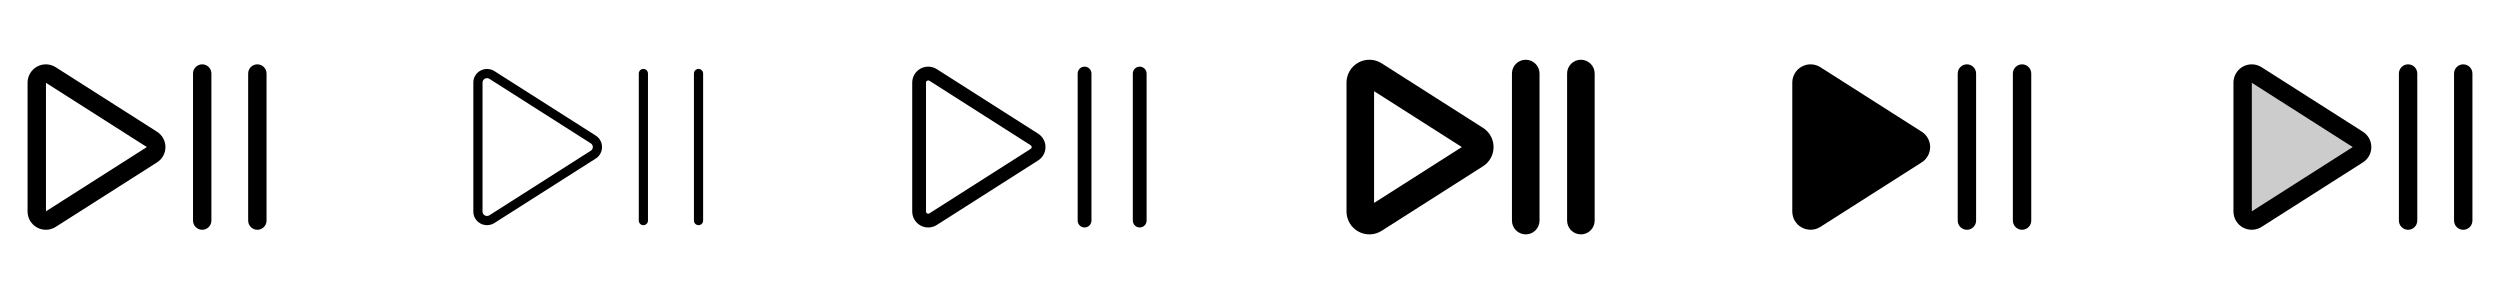<svg width="272" height="32" viewBox="0 0 272 32" fill="none" xmlns="http://www.w3.org/2000/svg">
<g clip-path="url(#clip0_17_16527)">
<path d="M23 8V24C23 24.265 22.895 24.52 22.707 24.707C22.52 24.895 22.265 25 22 25C21.735 25 21.48 24.895 21.293 24.707C21.105 24.52 21 24.265 21 24V8C21 7.735 21.105 7.48 21.293 7.293C21.48 7.105 21.735 7 22 7C22.265 7 22.52 7.105 22.707 7.293C22.895 7.48 23 7.735 23 8ZM28 7C27.735 7 27.48 7.105 27.293 7.293C27.105 7.48 27 7.735 27 8V24C27 24.265 27.105 24.52 27.293 24.707C27.48 24.895 27.735 25 28 25C28.265 25 28.52 24.895 28.707 24.707C28.895 24.52 29 24.265 29 24V8C29 7.735 28.895 7.48 28.707 7.293C28.52 7.105 28.265 7 28 7ZM18 16C18 16.333 17.917 16.66 17.756 16.952C17.596 17.243 17.365 17.489 17.084 17.668L6.06 24.686C5.76 24.878 5.414 24.986 5.058 24.998C4.702 25.011 4.35 24.927 4.037 24.757C3.724 24.587 3.463 24.335 3.281 24.03C3.098 23.724 3.001 23.375 3 23.019V8.981C3.001 8.625 3.098 8.276 3.281 7.97C3.463 7.665 3.724 7.413 4.037 7.243C4.35 7.073 4.702 6.989 5.058 7.002C5.414 7.014 5.76 7.122 6.06 7.314L17.084 14.332C17.365 14.511 17.596 14.757 17.756 15.048C17.917 15.34 18 15.667 18 16ZM15.977 16L5 9.01V22.991L15.977 16Z" fill="currentColor"/>
<path d="M70.5 8V24C70.5 24.133 70.447 24.26 70.353 24.354C70.26 24.447 70.133 24.5 70 24.5C69.867 24.5 69.74 24.447 69.646 24.354C69.553 24.26 69.5 24.133 69.5 24V8C69.5 7.867 69.553 7.74 69.646 7.646C69.74 7.553 69.867 7.5 70 7.5C70.133 7.5 70.26 7.553 70.353 7.646C70.447 7.74 70.5 7.867 70.5 8ZM76 7.5C75.867 7.5 75.74 7.553 75.646 7.646C75.553 7.74 75.5 7.867 75.5 8V24C75.5 24.133 75.553 24.26 75.646 24.354C75.74 24.447 75.867 24.5 76 24.5C76.133 24.5 76.26 24.447 76.353 24.354C76.447 24.26 76.5 24.133 76.5 24V8C76.5 7.867 76.447 7.74 76.353 7.646C76.26 7.553 76.133 7.5 76 7.5ZM65.5 16C65.501 16.249 65.439 16.495 65.319 16.714C65.199 16.932 65.026 17.117 64.815 17.25L53.791 24.265C53.565 24.408 53.304 24.488 53.037 24.497C52.769 24.506 52.504 24.442 52.269 24.314C52.035 24.188 51.84 24.001 51.704 23.773C51.569 23.545 51.498 23.284 51.5 23.019V8.981C51.498 8.716 51.569 8.455 51.704 8.227C51.84 7.999 52.035 7.812 52.269 7.686C52.504 7.558 52.769 7.494 53.037 7.503C53.304 7.512 53.565 7.592 53.791 7.735L64.815 14.75C65.026 14.883 65.199 15.068 65.319 15.286C65.439 15.505 65.501 15.751 65.5 16ZM64.5 16C64.5 15.919 64.48 15.84 64.441 15.77C64.402 15.699 64.346 15.64 64.278 15.598L53.25 8.579C53.172 8.528 53.081 8.501 52.989 8.5C52.905 8.501 52.823 8.522 52.75 8.562C52.674 8.603 52.611 8.663 52.566 8.737C52.522 8.811 52.499 8.895 52.5 8.981V23.019C52.499 23.105 52.522 23.189 52.566 23.263C52.611 23.337 52.674 23.397 52.75 23.438C52.827 23.48 52.914 23.501 53.002 23.498C53.09 23.495 53.176 23.469 53.25 23.421L64.272 16.402C64.342 16.361 64.399 16.302 64.439 16.231C64.479 16.161 64.5 16.081 64.5 16Z" fill="currentColor"/>
<path d="M118.75 8V24C118.75 24.199 118.671 24.39 118.53 24.53C118.39 24.671 118.199 24.75 118 24.75C117.801 24.75 117.61 24.671 117.47 24.53C117.329 24.39 117.25 24.199 117.25 24V8C117.25 7.801 117.329 7.61 117.47 7.47C117.61 7.329 117.801 7.25 118 7.25C118.199 7.25 118.39 7.329 118.53 7.47C118.671 7.61 118.75 7.801 118.75 8ZM124 7.25C123.801 7.25 123.61 7.329 123.47 7.47C123.329 7.61 123.25 7.801 123.25 8V24C123.25 24.199 123.329 24.39 123.47 24.53C123.61 24.671 123.801 24.75 124 24.75C124.199 24.75 124.39 24.671 124.53 24.53C124.671 24.39 124.75 24.199 124.75 24V8C124.75 7.801 124.671 7.61 124.53 7.47C124.39 7.329 124.199 7.25 124 7.25ZM113.75 16C113.75 16.291 113.677 16.577 113.537 16.831C113.397 17.086 113.194 17.301 112.949 17.456L101.926 24.475C101.664 24.643 101.362 24.737 101.051 24.748C100.739 24.759 100.431 24.687 100.158 24.538C99.884 24.389 99.656 24.17 99.496 23.902C99.336 23.635 99.251 23.33 99.25 23.019V8.981C99.251 8.67 99.336 8.365 99.496 8.098C99.656 7.83 99.884 7.611 100.158 7.462C100.431 7.313 100.739 7.241 101.051 7.252C101.362 7.263 101.664 7.357 101.926 7.525L112.949 14.544C113.194 14.699 113.397 14.914 113.537 15.169C113.677 15.423 113.75 15.709 113.75 16ZM112.25 16C112.25 15.962 112.241 15.924 112.222 15.89C112.204 15.857 112.177 15.829 112.144 15.809L101.125 8.79C101.088 8.765 101.045 8.751 101 8.75C100.956 8.75 100.913 8.761 100.875 8.781C100.837 8.799 100.806 8.828 100.783 8.863C100.761 8.899 100.75 8.939 100.75 8.981V23.019C100.75 23.061 100.761 23.102 100.783 23.137C100.806 23.172 100.837 23.201 100.875 23.219C100.913 23.241 100.957 23.252 101.001 23.25C101.045 23.248 101.088 23.235 101.125 23.21L112.149 16.191C112.181 16.171 112.207 16.142 112.224 16.109C112.242 16.075 112.251 16.038 112.25 16Z" fill="currentColor"/>
<path d="M167.5 8V24C167.5 24.398 167.342 24.779 167.061 25.061C166.779 25.342 166.398 25.5 166 25.5C165.602 25.5 165.221 25.342 164.939 25.061C164.658 24.779 164.5 24.398 164.5 24V8C164.5 7.602 164.658 7.221 164.939 6.939C165.221 6.658 165.602 6.5 166 6.5C166.398 6.5 166.779 6.658 167.061 6.939C167.342 7.221 167.5 7.602 167.5 8ZM172 6.5C171.602 6.5 171.221 6.658 170.939 6.939C170.658 7.221 170.5 7.602 170.5 8V24C170.5 24.398 170.658 24.779 170.939 25.061C171.221 25.342 171.602 25.5 172 25.5C172.398 25.5 172.779 25.342 173.061 25.061C173.342 24.779 173.5 24.398 173.5 24V8C173.5 7.602 173.342 7.221 173.061 6.939C172.779 6.658 172.398 6.5 172 6.5ZM162.5 16C162.501 16.417 162.396 16.827 162.195 17.193C161.994 17.558 161.704 17.866 161.351 18.089L150.329 25.109C149.953 25.349 149.52 25.483 149.074 25.499C148.629 25.514 148.188 25.41 147.796 25.196C147.405 24.983 147.078 24.668 146.85 24.285C146.622 23.902 146.501 23.465 146.5 23.019V8.981C146.501 8.536 146.622 8.098 146.85 7.715C147.078 7.332 147.405 7.018 147.796 6.804C148.188 6.59 148.629 6.486 149.074 6.501C149.52 6.517 149.953 6.651 150.329 6.891L161.351 13.911C161.704 14.134 161.994 14.442 162.195 14.807C162.396 15.173 162.501 15.583 162.5 16ZM159.047 16L149.5 9.921V22.079L159.047 16Z" fill="currentColor"/>
<path d="M215 8V24C215 24.265 214.895 24.52 214.707 24.707C214.52 24.895 214.265 25 214 25C213.735 25 213.48 24.895 213.293 24.707C213.105 24.52 213 24.265 213 24V8C213 7.735 213.105 7.48 213.293 7.293C213.48 7.105 213.735 7 214 7C214.265 7 214.52 7.105 214.707 7.293C214.895 7.48 215 7.735 215 8ZM220 7C219.735 7 219.48 7.105 219.293 7.293C219.105 7.48 219 7.735 219 8V24C219 24.265 219.105 24.52 219.293 24.707C219.48 24.895 219.735 25 220 25C220.265 25 220.52 24.895 220.707 24.707C220.895 24.52 221 24.265 221 24V8C221 7.735 220.895 7.48 220.707 7.293C220.52 7.105 220.265 7 220 7ZM209.084 14.332L198.06 7.314C197.76 7.122 197.414 7.014 197.058 7.002C196.702 6.989 196.35 7.073 196.037 7.243C195.724 7.413 195.463 7.665 195.281 7.97C195.098 8.276 195.001 8.625 195 8.981V23.019C195.001 23.373 195.097 23.721 195.278 24.025C195.459 24.33 195.718 24.58 196.029 24.75C196.342 24.922 196.696 25.007 197.053 24.995C197.411 24.983 197.758 24.876 198.06 24.684L209.084 17.665C209.365 17.487 209.596 17.24 209.756 16.949C209.916 16.657 210 16.33 210 15.998C210 15.665 209.916 15.338 209.756 15.046C209.596 14.755 209.365 14.508 209.084 14.33V14.332Z" fill="currentColor"/>
<path opacity="0.2" d="M256.546 16.824L245.523 23.842C245.374 23.938 245.202 23.992 245.025 23.998C244.849 24.005 244.674 23.964 244.518 23.88C244.363 23.796 244.233 23.671 244.142 23.52C244.05 23.369 244.002 23.195 244 23.019V8.981C244.002 8.804 244.05 8.631 244.142 8.48C244.233 8.328 244.363 8.204 244.518 8.12C244.674 8.036 244.849 7.995 245.025 8.002C245.202 8.008 245.374 8.062 245.523 8.157L256.546 15.176C256.685 15.264 256.8 15.386 256.879 15.53C256.958 15.674 257 15.835 257 16C257 16.164 256.958 16.326 256.879 16.47C256.8 16.614 256.685 16.736 256.546 16.824Z" fill="currentColor"/>
<path d="M263 8V24C263 24.265 262.895 24.52 262.707 24.707C262.52 24.895 262.265 25 262 25C261.735 25 261.48 24.895 261.293 24.707C261.105 24.52 261 24.265 261 24V8C261 7.735 261.105 7.48 261.293 7.293C261.48 7.105 261.735 7 262 7C262.265 7 262.52 7.105 262.707 7.293C262.895 7.48 263 7.735 263 8ZM268 7C267.735 7 267.48 7.105 267.293 7.293C267.105 7.48 267 7.735 267 8V24C267 24.265 267.105 24.52 267.293 24.707C267.48 24.895 267.735 25 268 25C268.265 25 268.52 24.895 268.707 24.707C268.895 24.52 269 24.265 269 24V8C269 7.735 268.895 7.48 268.707 7.293C268.52 7.105 268.265 7 268 7ZM258 16C258.001 16.333 257.917 16.66 257.757 16.952C257.596 17.243 257.365 17.489 257.084 17.668L246.06 24.686C245.76 24.878 245.414 24.986 245.058 24.998C244.702 25.011 244.35 24.927 244.037 24.757C243.724 24.587 243.463 24.335 243.281 24.03C243.098 23.724 243.001 23.375 243 23.019V8.981C243.001 8.625 243.098 8.276 243.281 7.97C243.463 7.665 243.724 7.413 244.037 7.243C244.35 7.073 244.702 6.989 245.058 7.002C245.414 7.014 245.76 7.122 246.06 7.314L257.084 14.332C257.365 14.511 257.596 14.757 257.757 15.048C257.917 15.34 258.001 15.667 258 16ZM255.977 16L245 9.01V22.991L255.977 16Z" fill="currentColor"/>
</g>
<defs>
<clipPath id="clip0_17_16527">
<rect width="272" height="32" rx="5" fill="white"/>
</clipPath>
</defs>
</svg>
